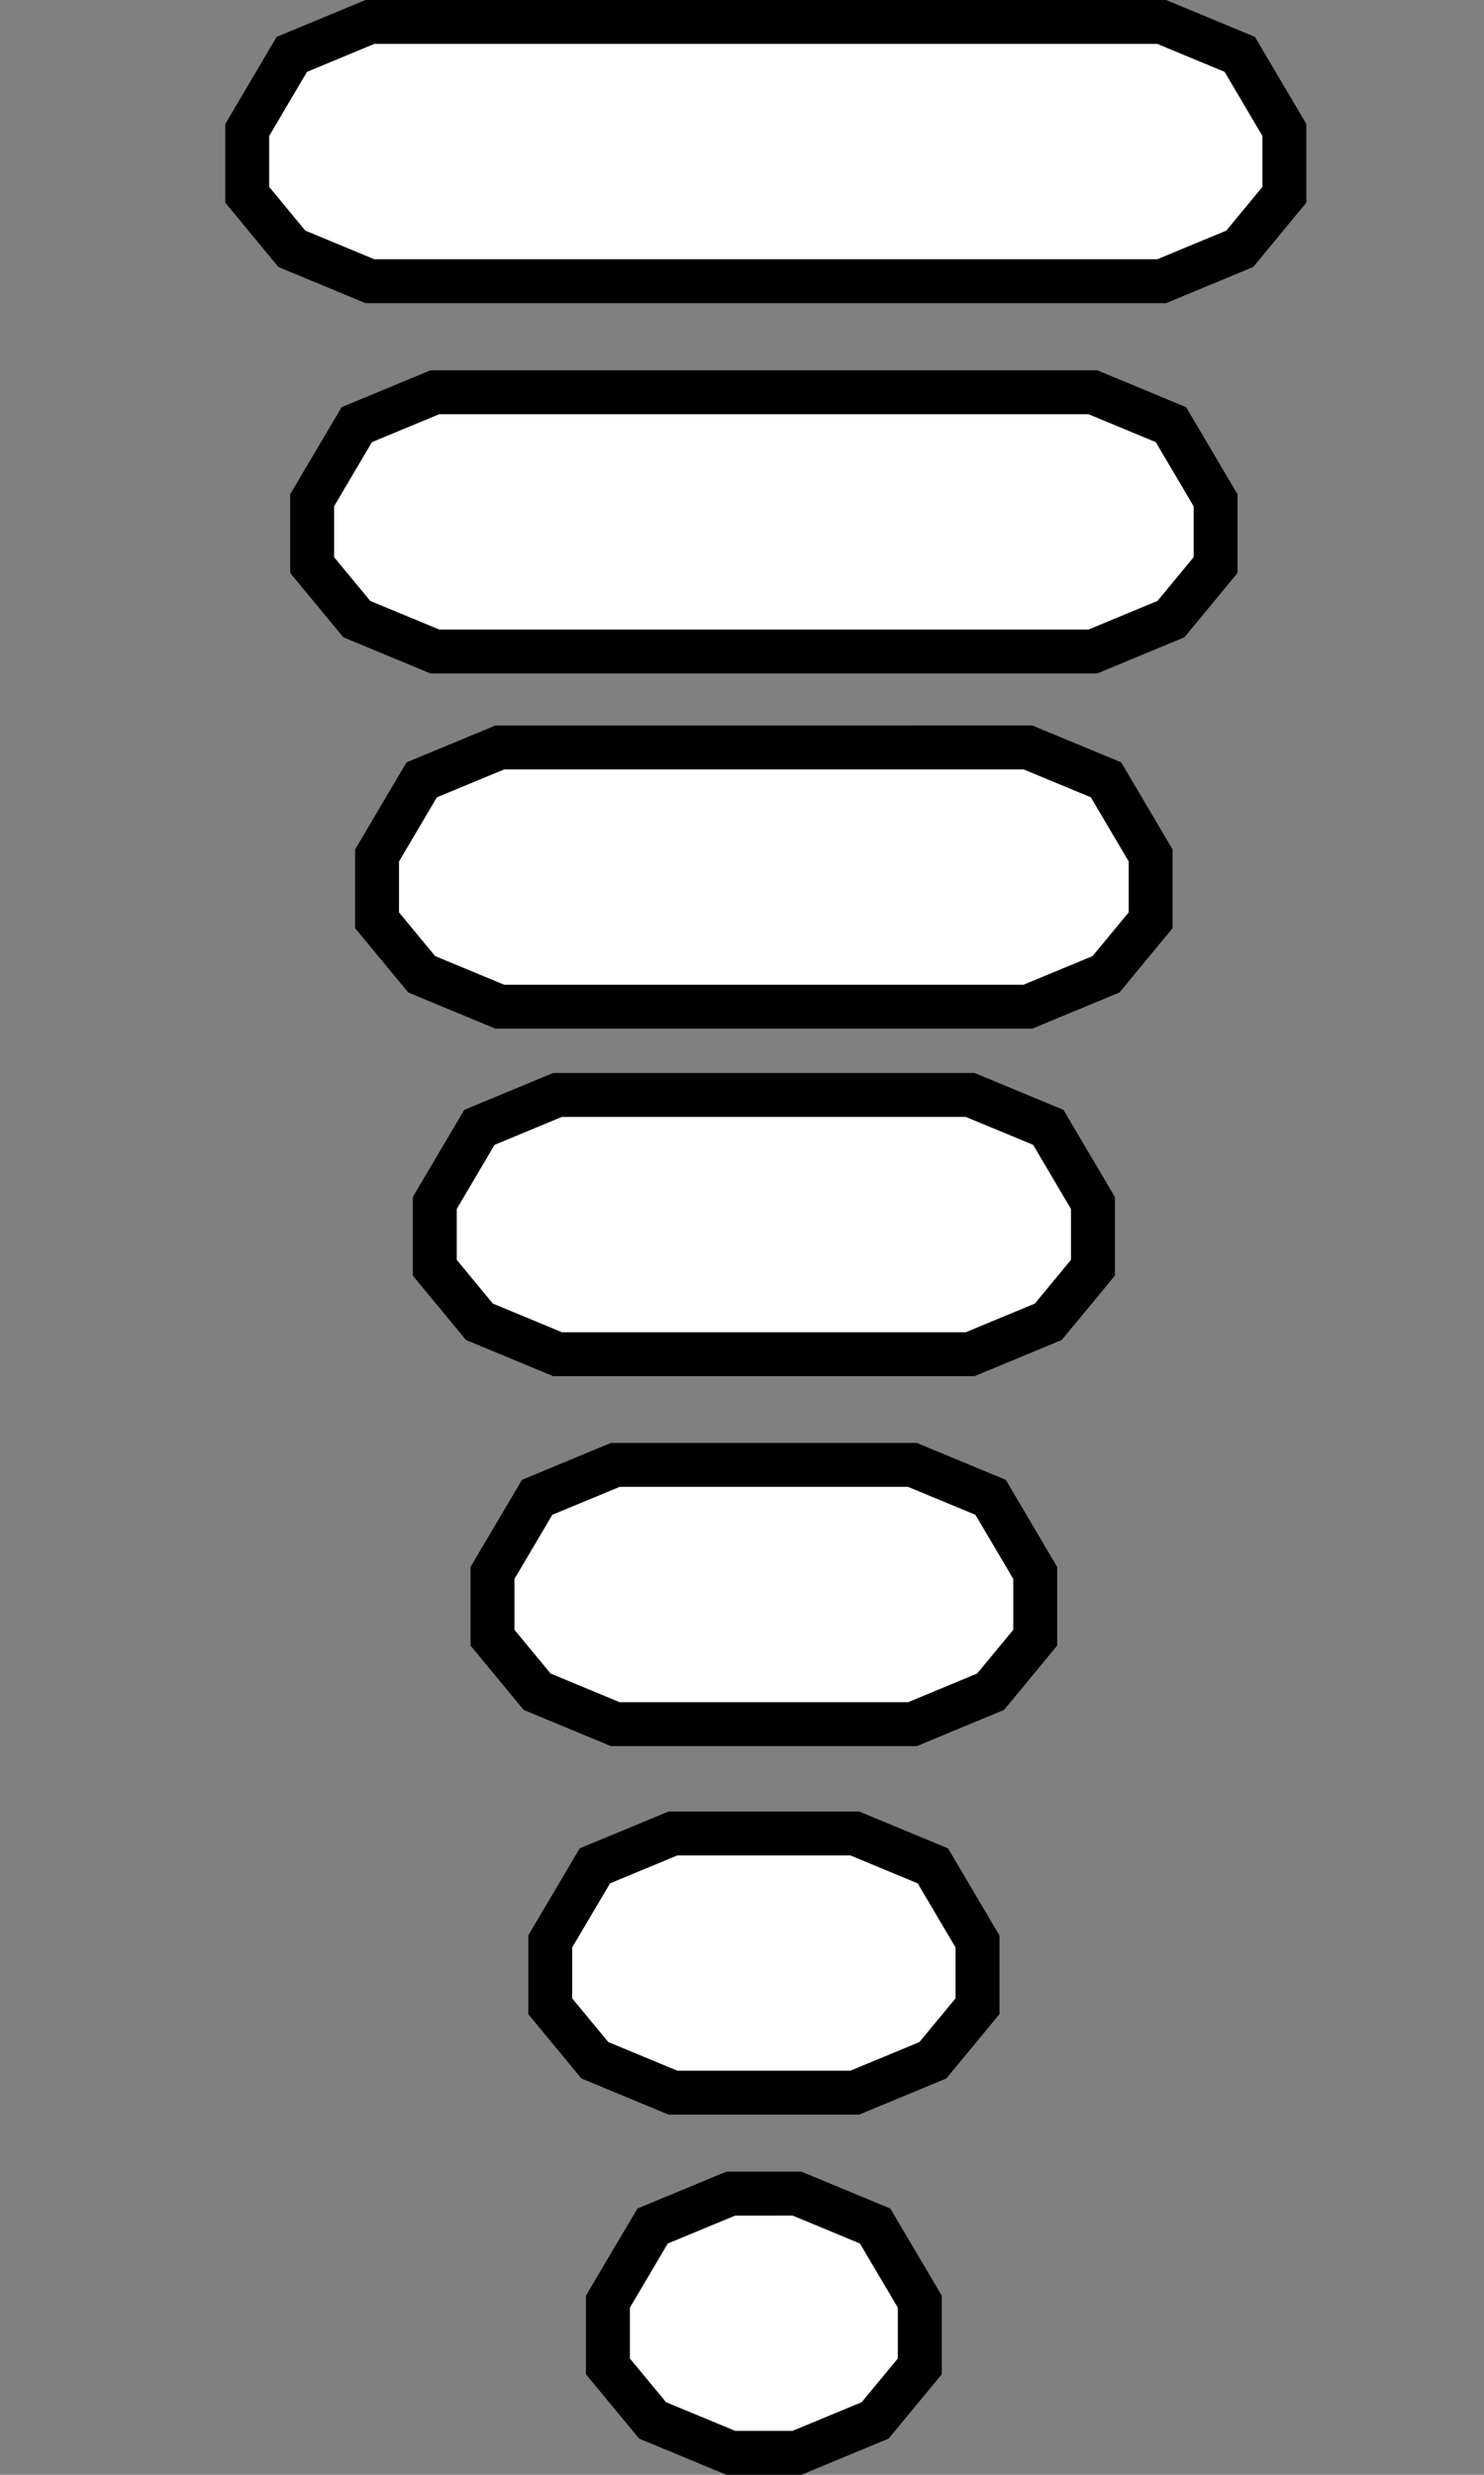 <?xml version="1.0" encoding="UTF-8" standalone="no"?>
<!-- Created with Inkscape (http://www.inkscape.org/) -->

<svg
   xmlns:dc="http://purl.org/dc/elements/1.1/"
   xmlns:cc="http://creativecommons.org/ns#"
   xmlns:rdf="http://www.w3.org/1999/02/22-rdf-syntax-ns#"
   xmlns:svg="http://www.w3.org/2000/svg"
   xmlns="http://www.w3.org/2000/svg"
   xmlns:sodipodi="http://sodipodi.sourceforge.net/DTD/sodipodi-0.dtd"
   xmlns:inkscape="http://www.inkscape.org/namespaces/inkscape"
   width="90"
   height="150"
   id="svg6351"
   version="1.1"
   inkscape:version="0.48.4 r9939"
   sodipodi:docname="level_bg.svg">
  <rect width="100%" height="100%" fill="#808080" stroke="none"/>
  <defs
     id="defs6353" />
  <sodipodi:namedview
     id="base"
     pagecolor="#ffffff"
     bordercolor="#666666"
     borderopacity="1.0"
     inkscape:pageopacity="0.0"
     inkscape:pageshadow="2"
     inkscape:zoom="3.959798"
     inkscape:cx="-7.7909369"
     inkscape:cy="60.705151"
     inkscape:document-units="px"
     inkscape:current-layer="layer1"
     showgrid="false"
     inkscape:window-width="1440"
     inkscape:window-height="876"
     inkscape:window-x="0"
     inkscape:window-y="24"
     inkscape:window-maximized="1" />
  <g
     inkscape:label="Capa 1"
     inkscape:groupmode="layer"
     id="layer1"
     transform="translate(0,-902.362)">
    <path
       style="fill:#ffffff;stroke:#000000;stroke-width:2.662;stroke-linecap:butt;stroke-linejoin:miter;stroke-miterlimit:4;stroke-opacity:1;stroke-dasharray:none"
       d="m 22.433,903.693 -4.734,1.964 -2.705,4.583 0,3.928 2.705,3.274 4.734,1.964 48.021,0 4.734,-1.964 2.705,-3.274 0,-3.928 -2.705,-4.583 -4.734,-1.964 z"
       id="path5323"
       inkscape:connector-curvature="0"
       sodipodi:nodetypes="csssscccccccc" />
    <path
       style="fill:#ffffff;stroke:#000000;stroke-width:2.662;stroke-linecap:butt;stroke-linejoin:miter;stroke-miterlimit:4;stroke-opacity:1;stroke-dasharray:none"
       d="m 26.372,926.137 -4.735,1.964 -2.706,4.583 0,3.928 2.706,3.274 4.735,1.964 39.908,2.4e-4 4.735,-1.964 2.706,-3.274 0,-3.928 -2.706,-4.583 -4.735,-1.964 z"
       id="path5323-9"
       inkscape:connector-curvature="0"
       sodipodi:nodetypes="csssscccccccc" />
    <path
       style="fill:#ffffff;stroke:#000000;stroke-width:2.662;stroke-linecap:butt;stroke-linejoin:miter;stroke-miterlimit:4;stroke-opacity:1;stroke-dasharray:none"
       d="m 30.31,947.666 -4.736,1.964 -2.706,4.583 0,3.928 2.706,3.273 4.736,1.964 32.032,1.7e-4 4.735,-1.964 2.706,-3.274 0,-3.928 -2.706,-4.584 -4.735,-1.964 z"
       id="path5323-9-6"
       inkscape:connector-curvature="0"
       sodipodi:nodetypes="csssscccccccc" />
    <path
       style="fill:#ffffff;stroke:#000000;stroke-width:2.662;stroke-linecap:butt;stroke-linejoin:miter;stroke-miterlimit:4;stroke-opacity:1;stroke-dasharray:none"
       d="m 33.811,968.728 -4.736,1.964 -2.706,4.583 0,3.928 2.706,3.273 4.736,1.964 25.029,2.5e-4 4.736,-1.964 2.707,-3.274 0,-3.927 -2.707,-4.583 -4.736,-1.964 z"
       id="path5323-9-6-6"
       inkscape:connector-curvature="0"
       sodipodi:nodetypes="csssscccccccc" />
    <path
       style="fill:#ffffff;stroke:#000000;stroke-width:2.662;stroke-linecap:butt;stroke-linejoin:miter;stroke-miterlimit:4;stroke-opacity:1;stroke-dasharray:none"
       d="m 37.313,991.152 -4.737,1.964 -2.707,4.583 0,3.928 2.707,3.273 4.737,1.964 18.026,2e-4 4.737,-1.964 2.707,-3.274 0,-3.928 -2.707,-4.583 -4.737,-1.964 z"
       id="path5323-9-6-6-1"
       inkscape:connector-curvature="0"
       sodipodi:nodetypes="csssscccccccc" />
    <path
       style="fill:#ffffff;stroke:#000000;stroke-width:2.663;stroke-linecap:butt;stroke-linejoin:miter;stroke-miterlimit:4;stroke-opacity:1;stroke-dasharray:none"
       d="m 40.816,1013.489 -4.739,1.964 -2.708,4.583 0,3.928 2.708,3.273 4.739,1.964 11.02,3e-4 4.739,-1.964 2.708,-3.274 0,-3.927 -2.708,-4.583 -4.739,-1.964 z"
       id="path5323-9-6-6-1-9"
       inkscape:connector-curvature="0"
       sodipodi:nodetypes="csssscccccccc" />
    <path
       style="fill:#ffffff;stroke:#000000;stroke-width:2.664;stroke-linecap:butt;stroke-linejoin:miter;stroke-miterlimit:4;stroke-opacity:1;stroke-dasharray:none"
       d="m 44.32,1035.319 -4.741,1.964 -2.709,4.582 0,3.928 2.709,3.273 4.741,1.964 4.012,2e-4 4.741,-1.964 2.709,-3.274 0,-3.927 -2.709,-4.583 -4.741,-1.964 z"
       id="path5323-9-6-6-1-9-0"
       inkscape:connector-curvature="0"
       sodipodi:nodetypes="csssscccccccc" />
  </g>
</svg>
